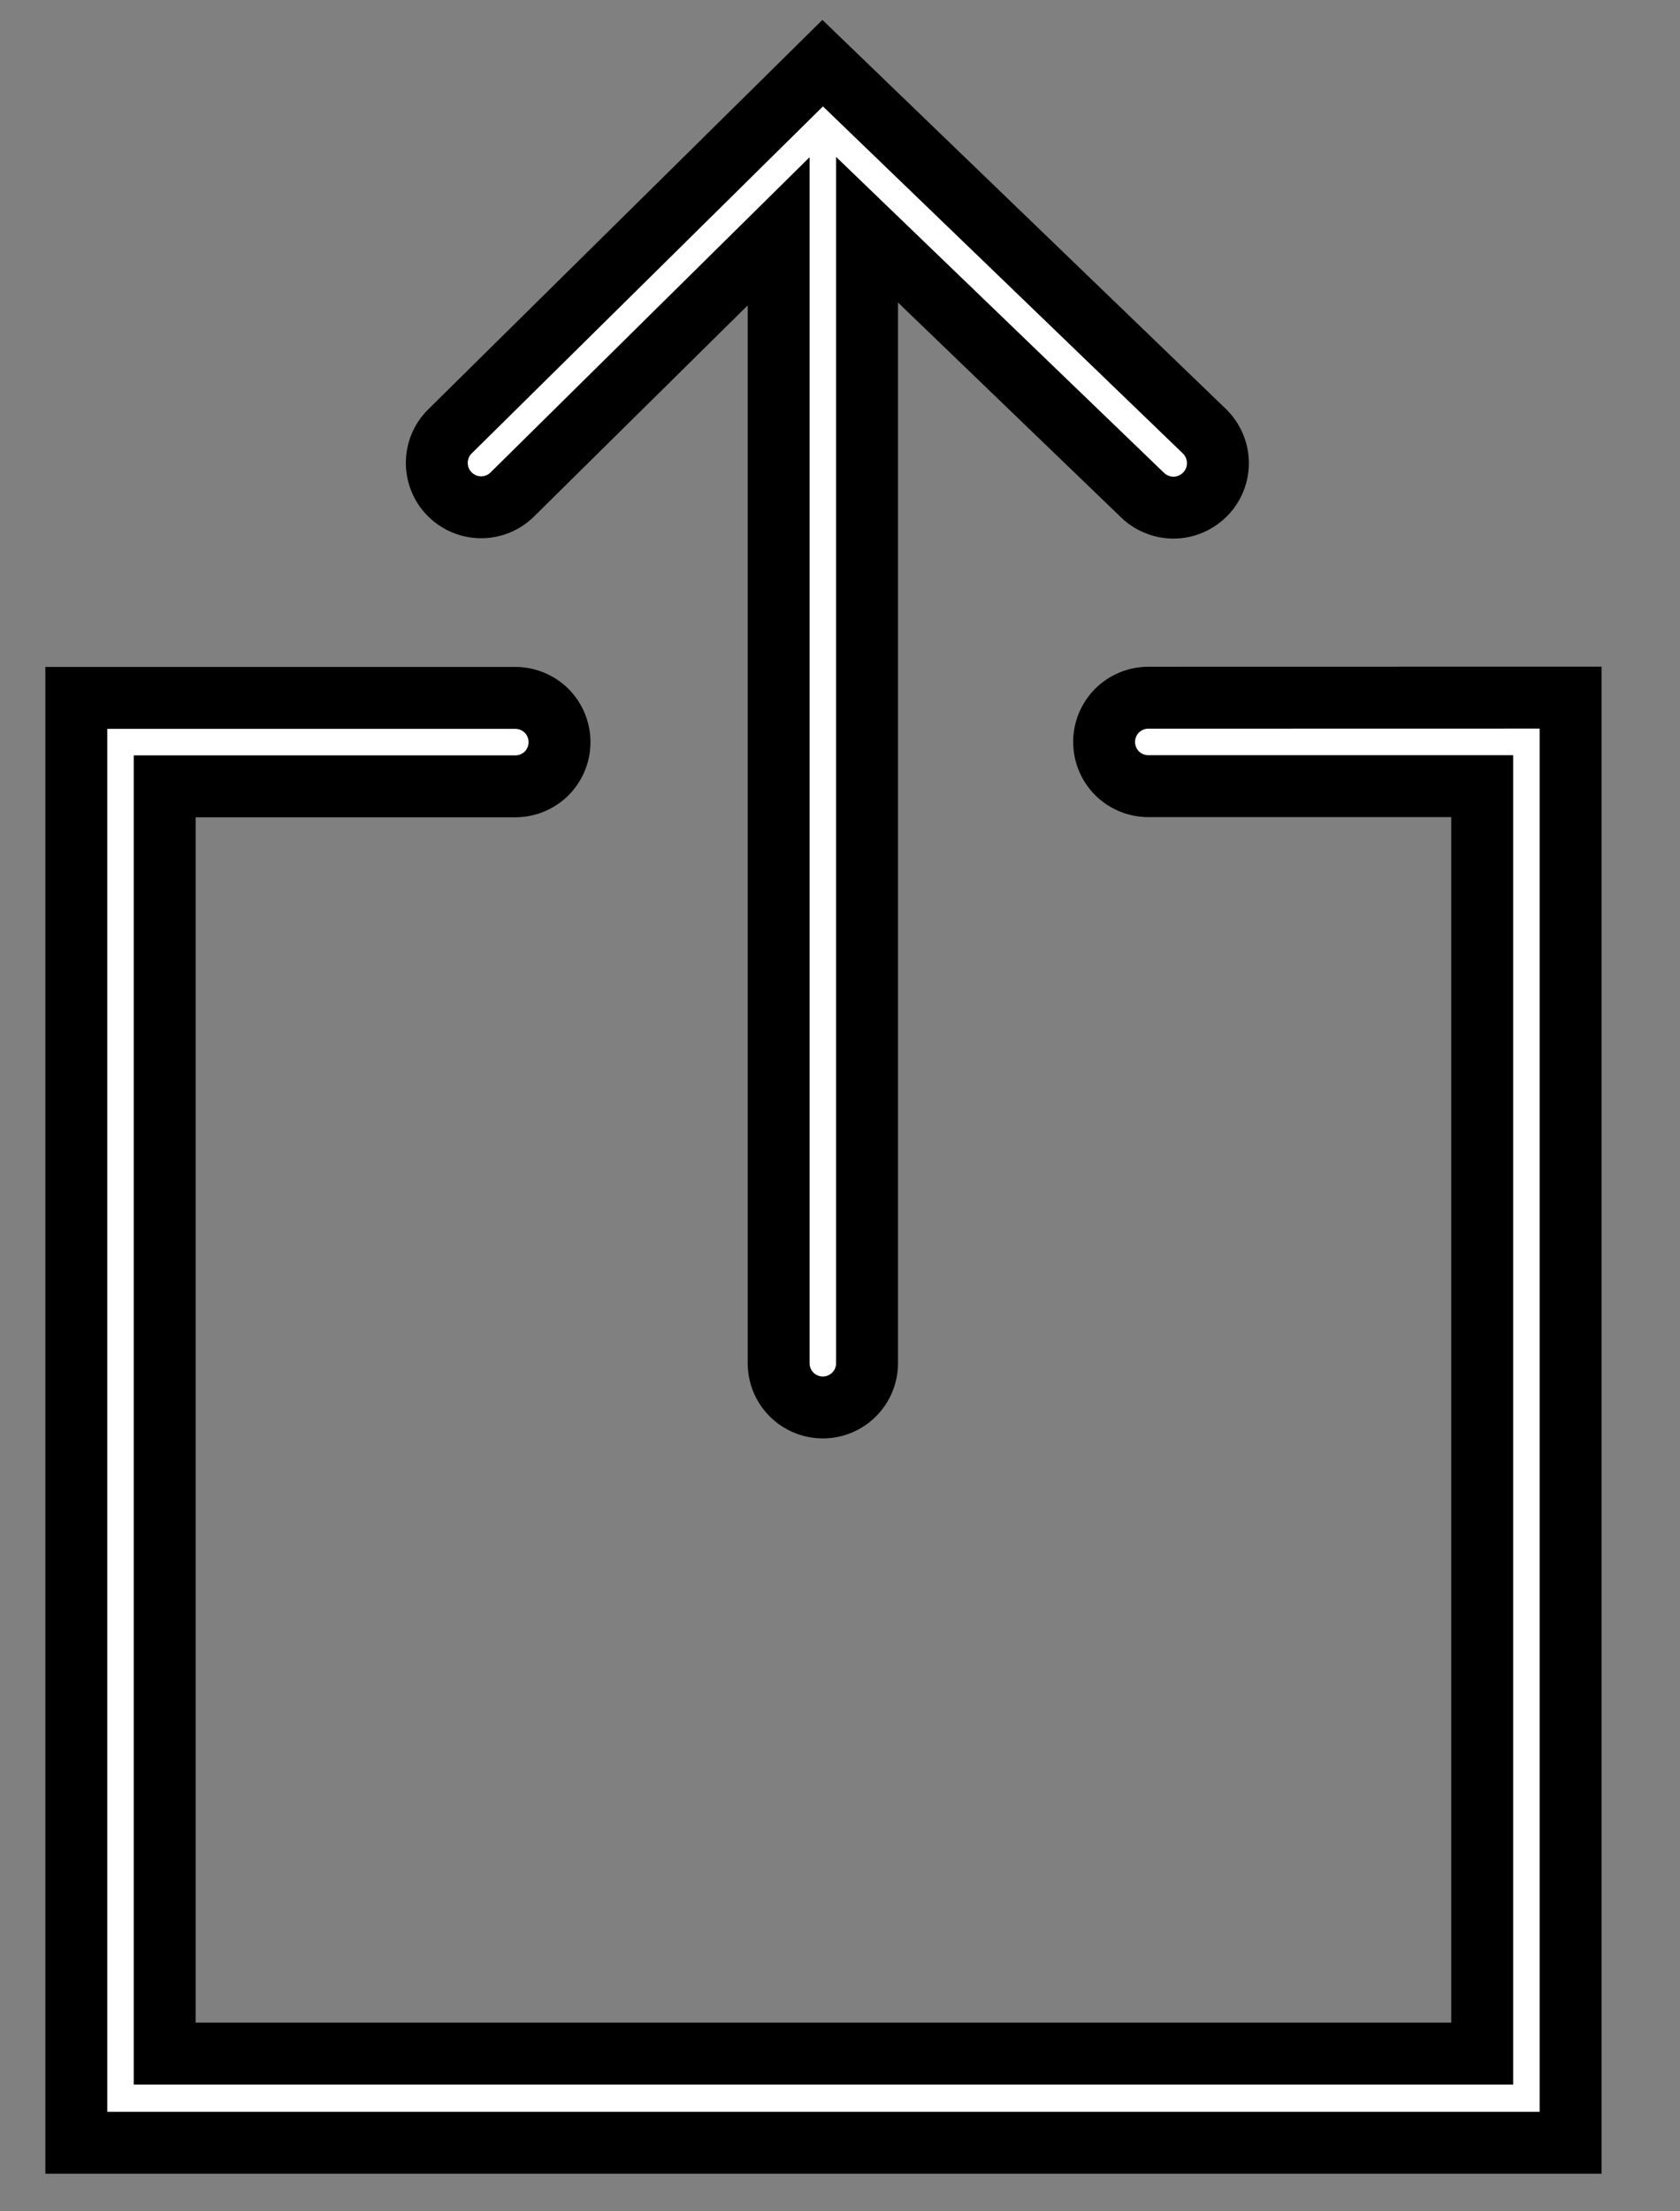 <svg width="19" height="25" viewBox="0 0 19 25" fill="none" xmlns="http://www.w3.org/2000/svg">
<rect x="0" y="0" width="19" height="25" fill="#808080" stroke="none"/>
<path d="M5.087 5.588C5.04 5.542 5.003 5.486 4.978 5.425C4.953 5.365 4.94 5.299 4.94 5.233C4.94 5.168 4.953 5.102 4.978 5.042C5.003 4.981 5.04 4.925 5.087 4.879L9.304 0.714L13.621 4.875C13.668 4.921 13.706 4.976 13.732 5.036C13.759 5.097 13.773 5.162 13.774 5.228C13.775 5.294 13.763 5.36 13.739 5.421C13.714 5.483 13.678 5.539 13.632 5.586C13.586 5.633 13.531 5.671 13.471 5.697C13.41 5.724 13.345 5.738 13.279 5.739C13.213 5.74 13.147 5.728 13.086 5.703C13.024 5.679 12.968 5.643 12.921 5.597L9.806 2.597V15.412C9.806 15.545 9.753 15.672 9.66 15.765C9.566 15.859 9.439 15.912 9.306 15.912C9.173 15.912 9.046 15.859 8.952 15.765C8.859 15.672 8.806 15.545 8.806 15.412V2.615L5.791 5.593C5.697 5.685 5.57 5.736 5.438 5.735C5.306 5.734 5.18 5.681 5.087 5.588ZM12.987 7.888C12.854 7.888 12.727 7.941 12.633 8.034C12.54 8.128 12.487 8.255 12.487 8.388C12.487 8.521 12.54 8.648 12.633 8.742C12.727 8.835 12.854 8.888 12.987 8.888H16.763V23.217H1.863V8.89H5.828C5.961 8.89 6.088 8.837 6.182 8.744C6.275 8.65 6.328 8.523 6.328 8.39C6.328 8.257 6.275 8.13 6.182 8.036C6.088 7.943 5.961 7.89 5.828 7.89H0.863V24.225H17.763V7.887L12.987 7.888Z" fill="white" stroke="black" stroke-width="0.7"/>
</svg>
